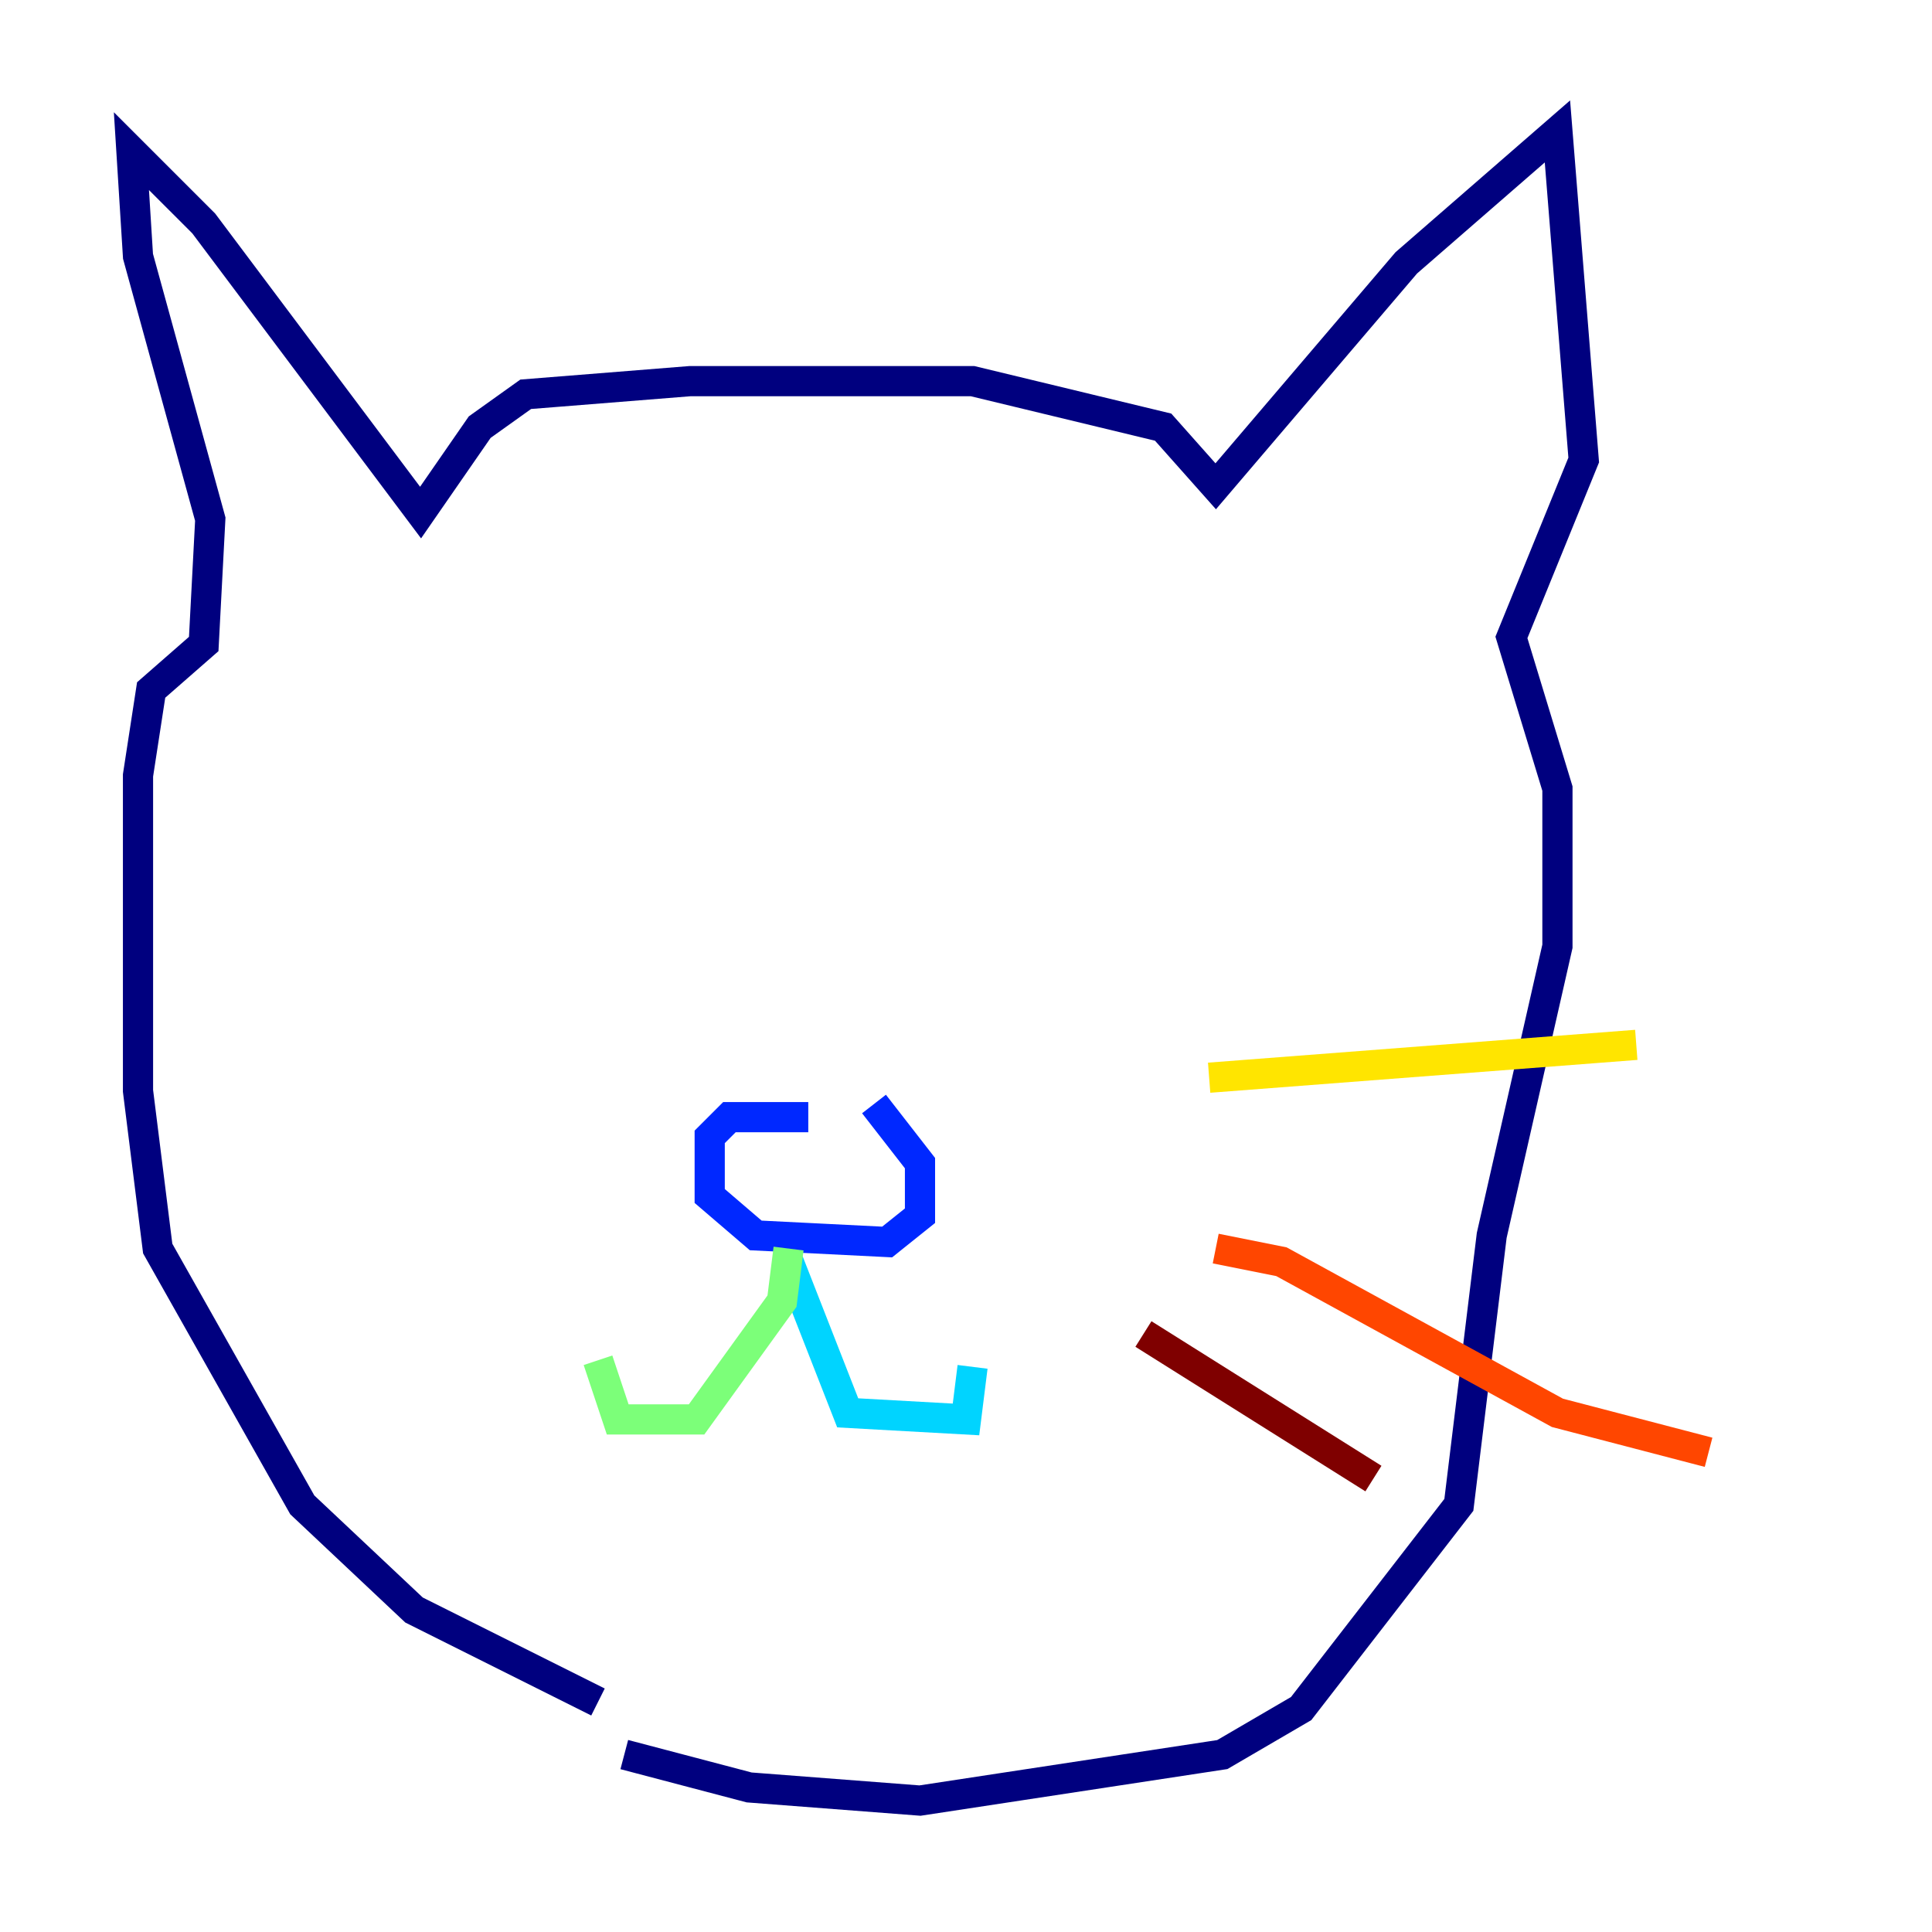 <?xml version="1.0" encoding="utf-8" ?>
<svg baseProfile="tiny" height="128" version="1.2" viewBox="0,0,128,128" width="128" xmlns="http://www.w3.org/2000/svg" xmlns:ev="http://www.w3.org/2001/xml-events" xmlns:xlink="http://www.w3.org/1999/xlink"><defs /><polyline fill="none" points="39.619,112.762 27.429,106.667 20.027,99.701 10.449,82.721 9.143,72.272 9.143,51.374 10.014,45.714 13.497,42.667 13.932,34.395 9.143,16.98 8.707,10.014 13.497,14.803 27.864,33.959 31.782,28.299 34.83,26.122 45.714,25.252 64.435,25.252 77.061,28.299 80.544,32.218 93.17,17.415 103.184,8.707 104.925,30.476 100.136,42.231 103.184,52.245 103.184,62.694 98.83,81.85 96.653,99.701 86.204,113.197 80.98,116.245 60.952,119.293 49.633,118.422 41.361,116.245" stroke="#00007f" stroke-width="2" /><polyline fill="none" points="53.551,74.014 48.327,74.014 47.02,75.32 47.02,79.238 50.068,81.85 58.776,82.286 60.952,80.544 60.952,77.061 57.905,73.143" stroke="#0028ff" stroke-width="2" /><polyline fill="none" points="52.245,83.592 56.163,93.605 64.0,94.041 64.435,90.558" stroke="#00d4ff" stroke-width="2" /><polyline fill="none" points="52.245,82.721 51.809,86.204 46.15,94.041 40.925,94.041 39.619,90.122" stroke="#7cff79" stroke-width="2" /><polyline fill="none" points="80.109,71.401 108.408,69.225" stroke="#ffe500" stroke-width="2" /><polyline fill="none" points="80.544,82.721 84.898,83.592 103.184,93.605 113.197,96.218" stroke="#ff4600" stroke-width="2" /><polyline fill="none" points="75.755,88.381 90.993,97.959" stroke="#7f0000" stroke-width="2" /></svg>